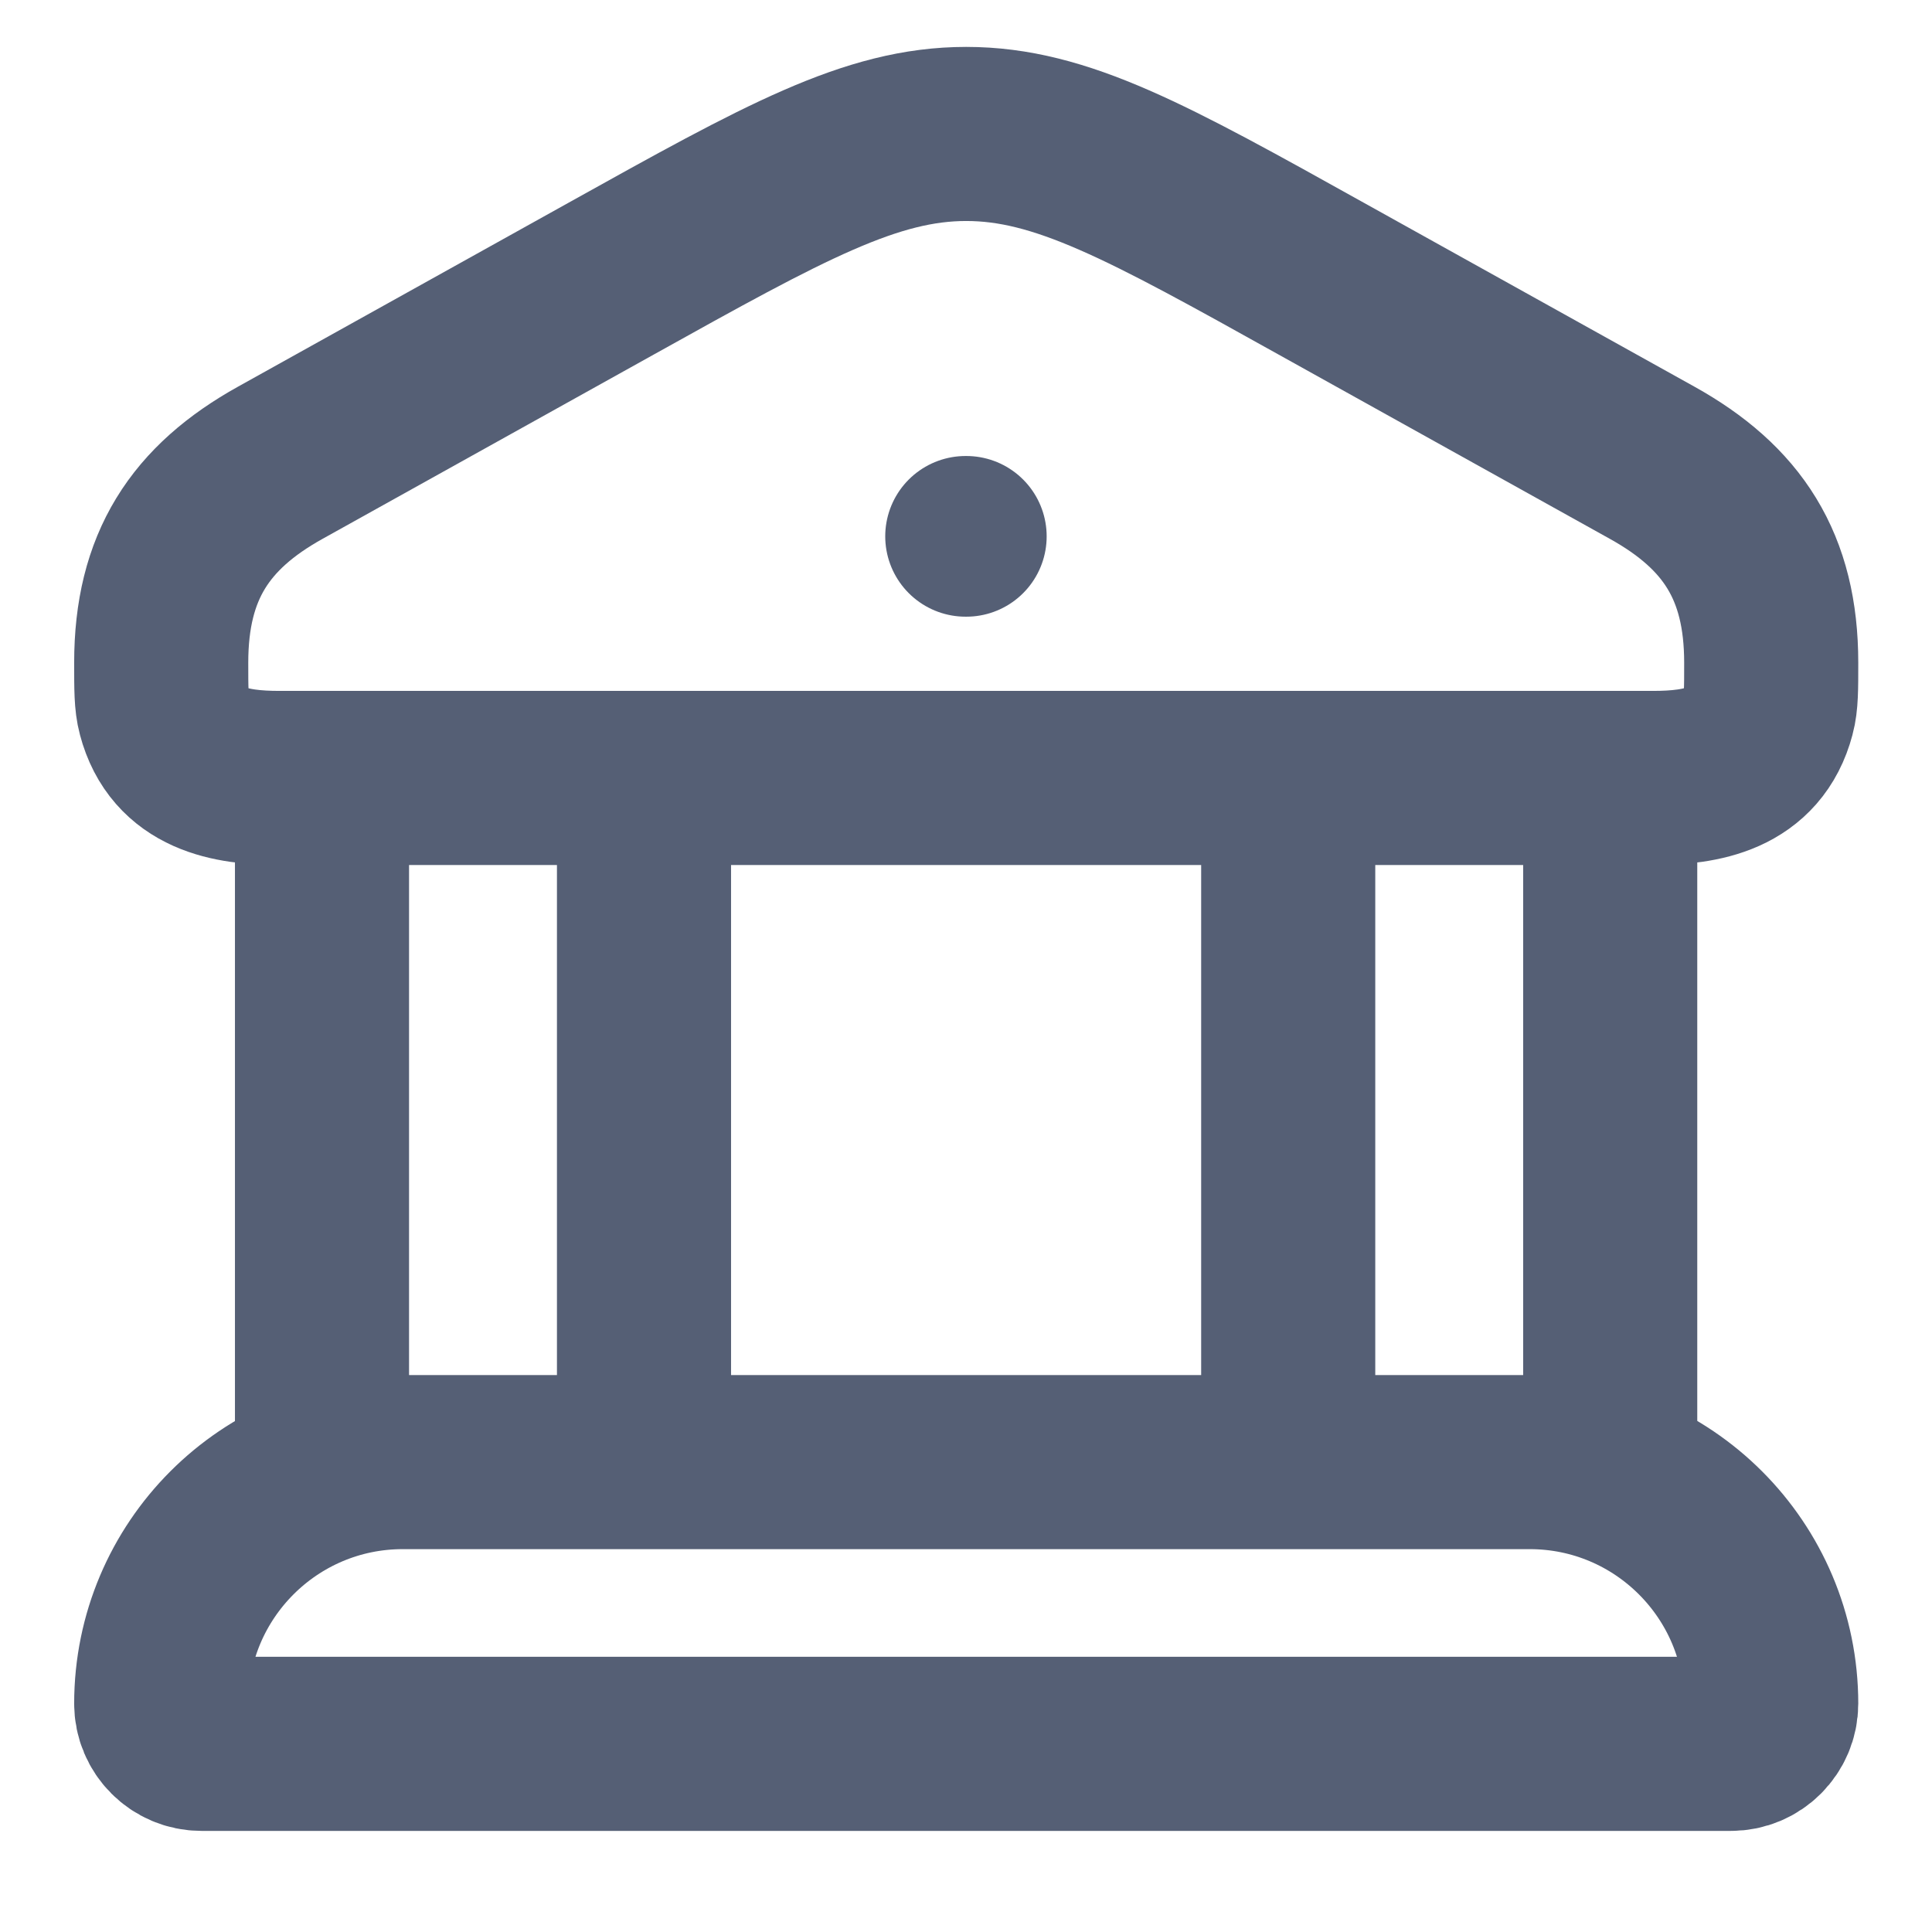 <svg width="18" height="18" viewBox="0 0 18 18" fill="none" xmlns="http://www.w3.org/2000/svg">
<path d="M1.502 6.174C1.502 5.277 1.864 4.727 2.612 4.311L5.694 2.596C7.309 1.697 8.117 1.248 9.002 1.248C9.887 1.248 10.695 1.697 12.309 2.596L15.392 4.311C16.14 4.727 16.502 5.277 16.502 6.174C16.502 6.418 16.502 6.539 16.475 6.639C16.336 7.165 15.86 7.248 15.4 7.248H2.604C2.144 7.248 1.668 7.165 1.529 6.639C1.502 6.539 1.502 6.418 1.502 6.174Z" stroke="#555F75" stroke-width="1.622"/>
<path d="M8.996 4.997H9.003" stroke="#555F75" stroke-width="1.497" stroke-linecap="round" stroke-linejoin="round"/>
<path d="M3 7.248V13.623M6 7.248V13.623" stroke="#555F75" stroke-width="1.622"/>
<path d="M12.002 7.247V13.622M15.002 7.247V13.622" stroke="#555F75" stroke-width="1.622"/>
<path d="M14.252 13.622H3.752C2.509 13.622 1.502 14.63 1.502 15.872C1.502 16.079 1.67 16.247 1.877 16.247H16.127C16.334 16.247 16.502 16.079 16.502 15.872C16.502 14.63 15.495 13.622 14.252 13.622Z" stroke="#555F75" stroke-width="1.622"/>
</svg>

